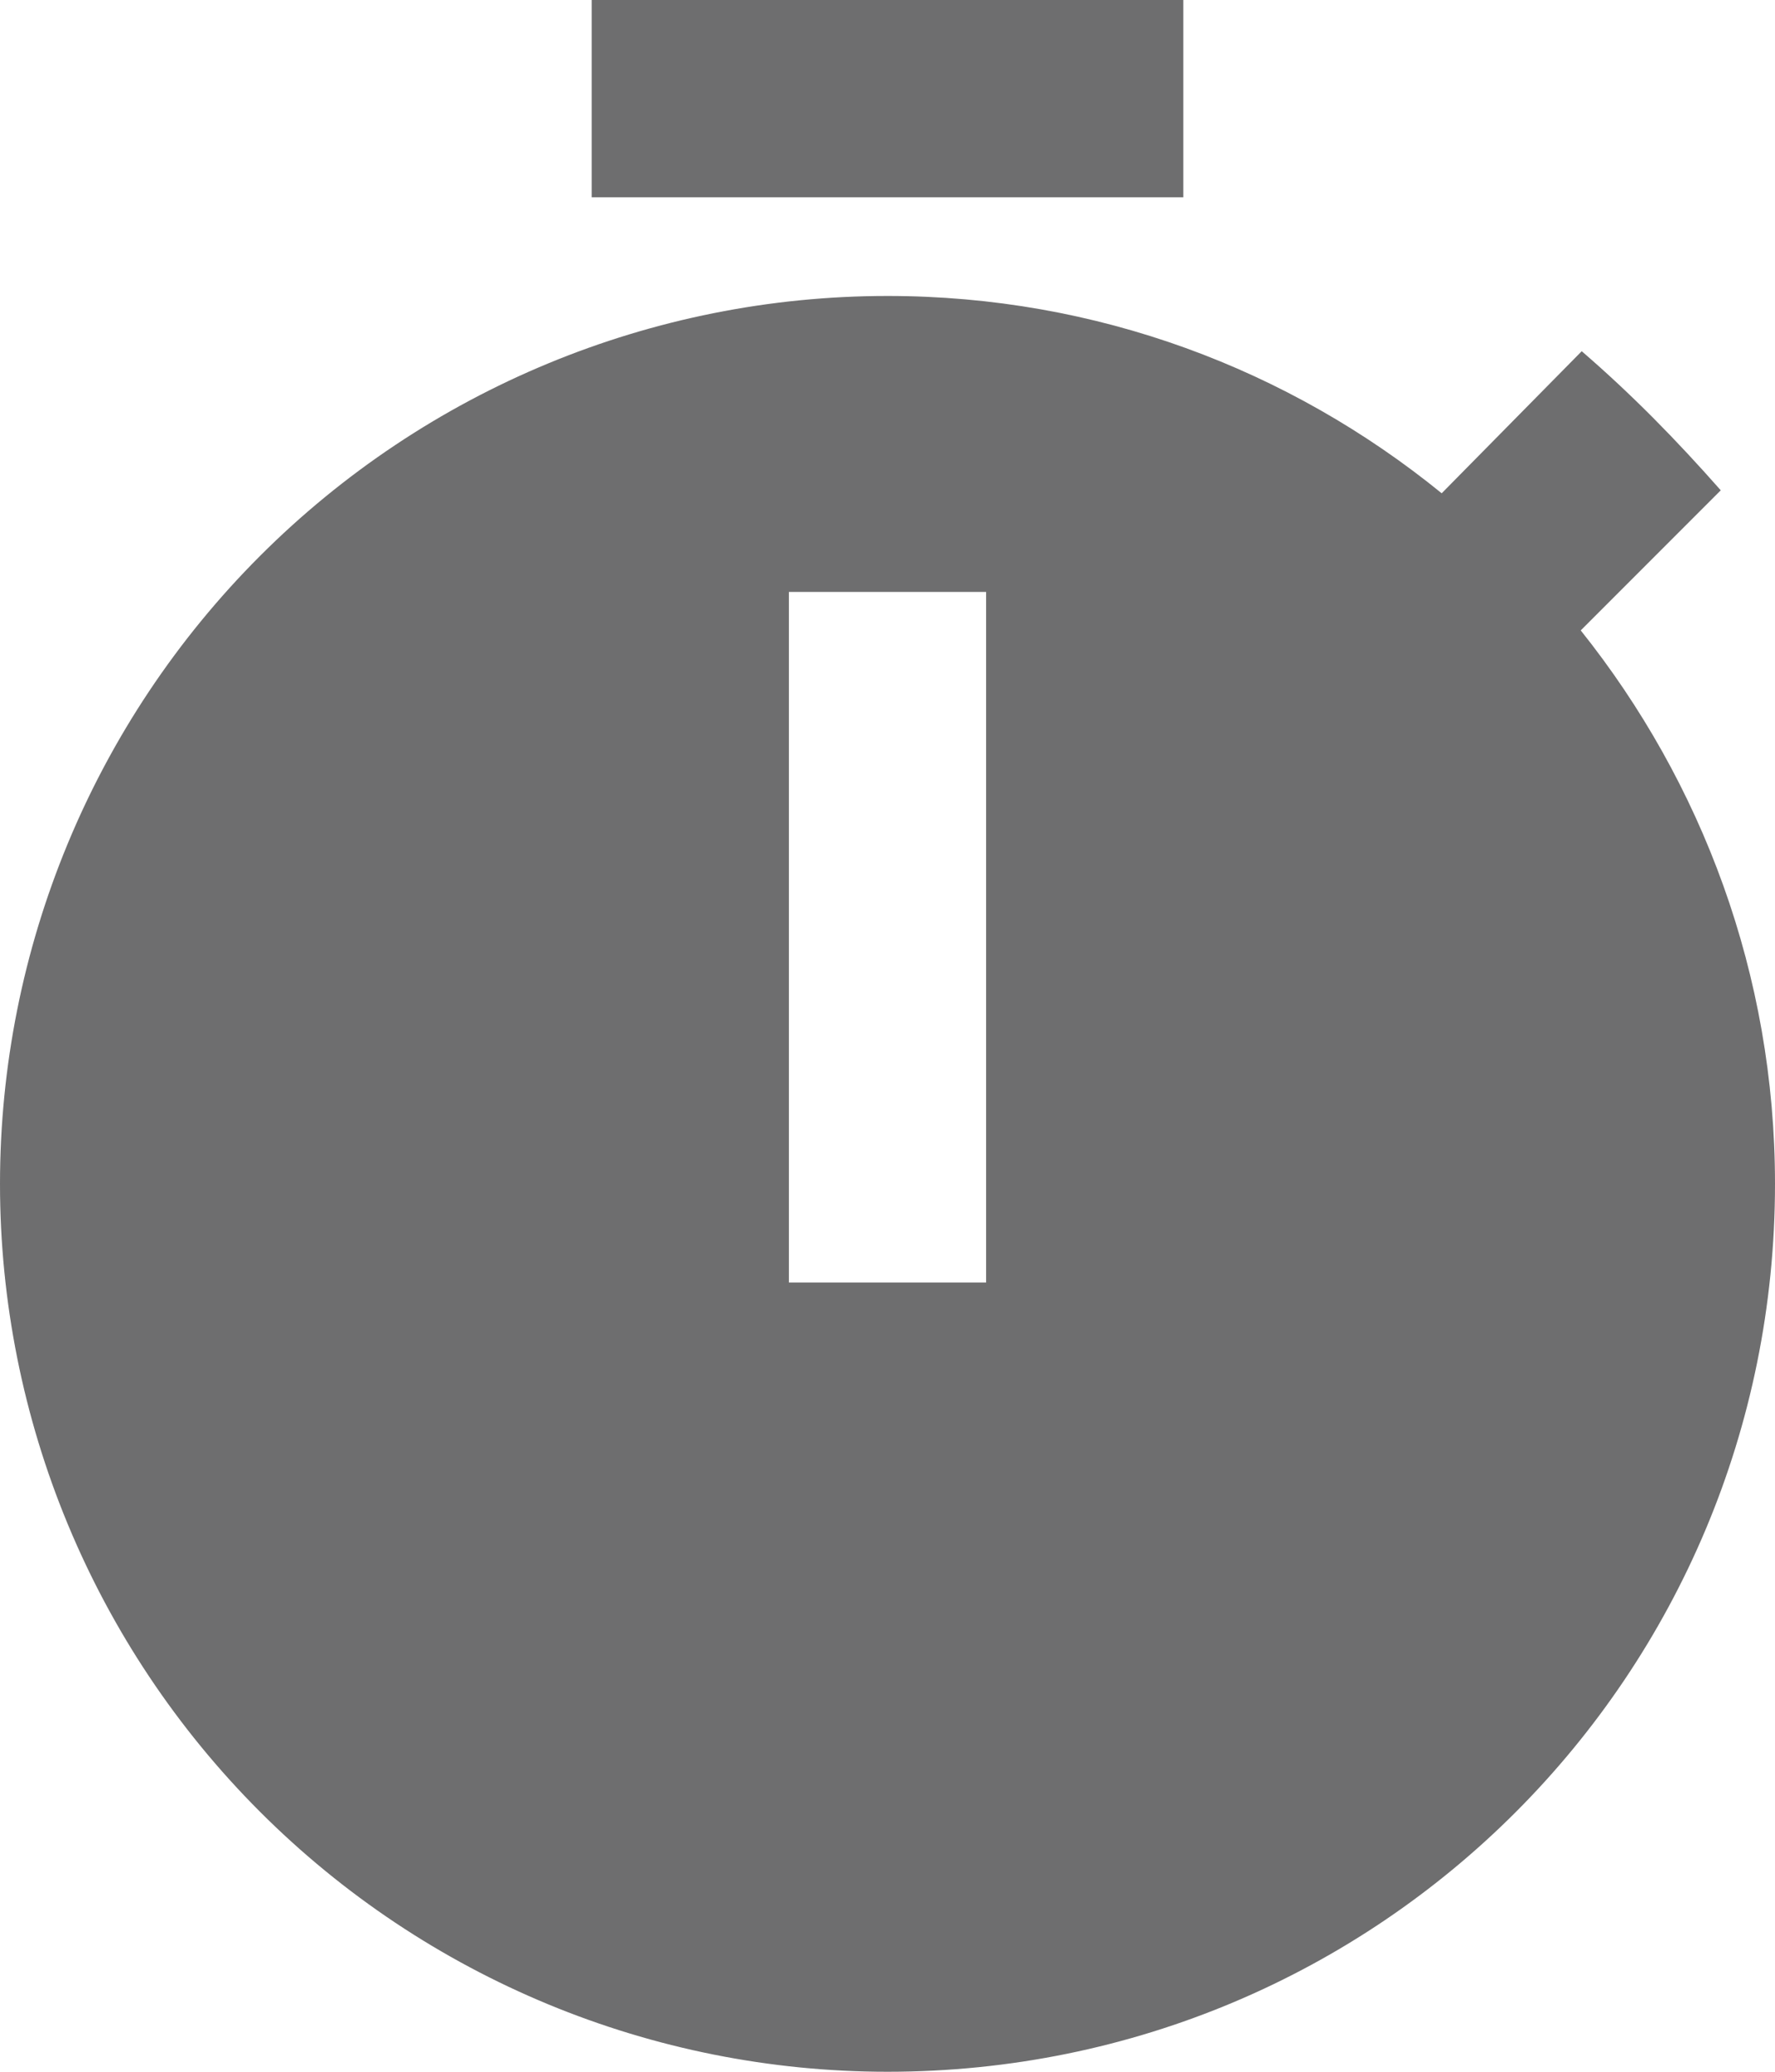 <svg width="18" height="21" viewBox="0 0 18 21" fill="none" xmlns="http://www.w3.org/2000/svg">
<path d="M16.03 6.39L17.45 4.97C17 4.46 16.55 4 16.04 3.56L14.62 5C13.07 3.74 11.12 3 9 3C6.613 3 4.324 3.948 2.636 5.636C0.948 7.324 0 9.613 0 12C0 14.387 0.948 16.676 2.636 18.364C4.324 20.052 6.613 21 9 21C14 21 18 16.97 18 12C18 9.88 17.26 7.93 16.03 6.39ZM10 13H8V6H10V13ZM12 0H6V2H12V0Z" fill="#6E6E6F"/>
</svg>
